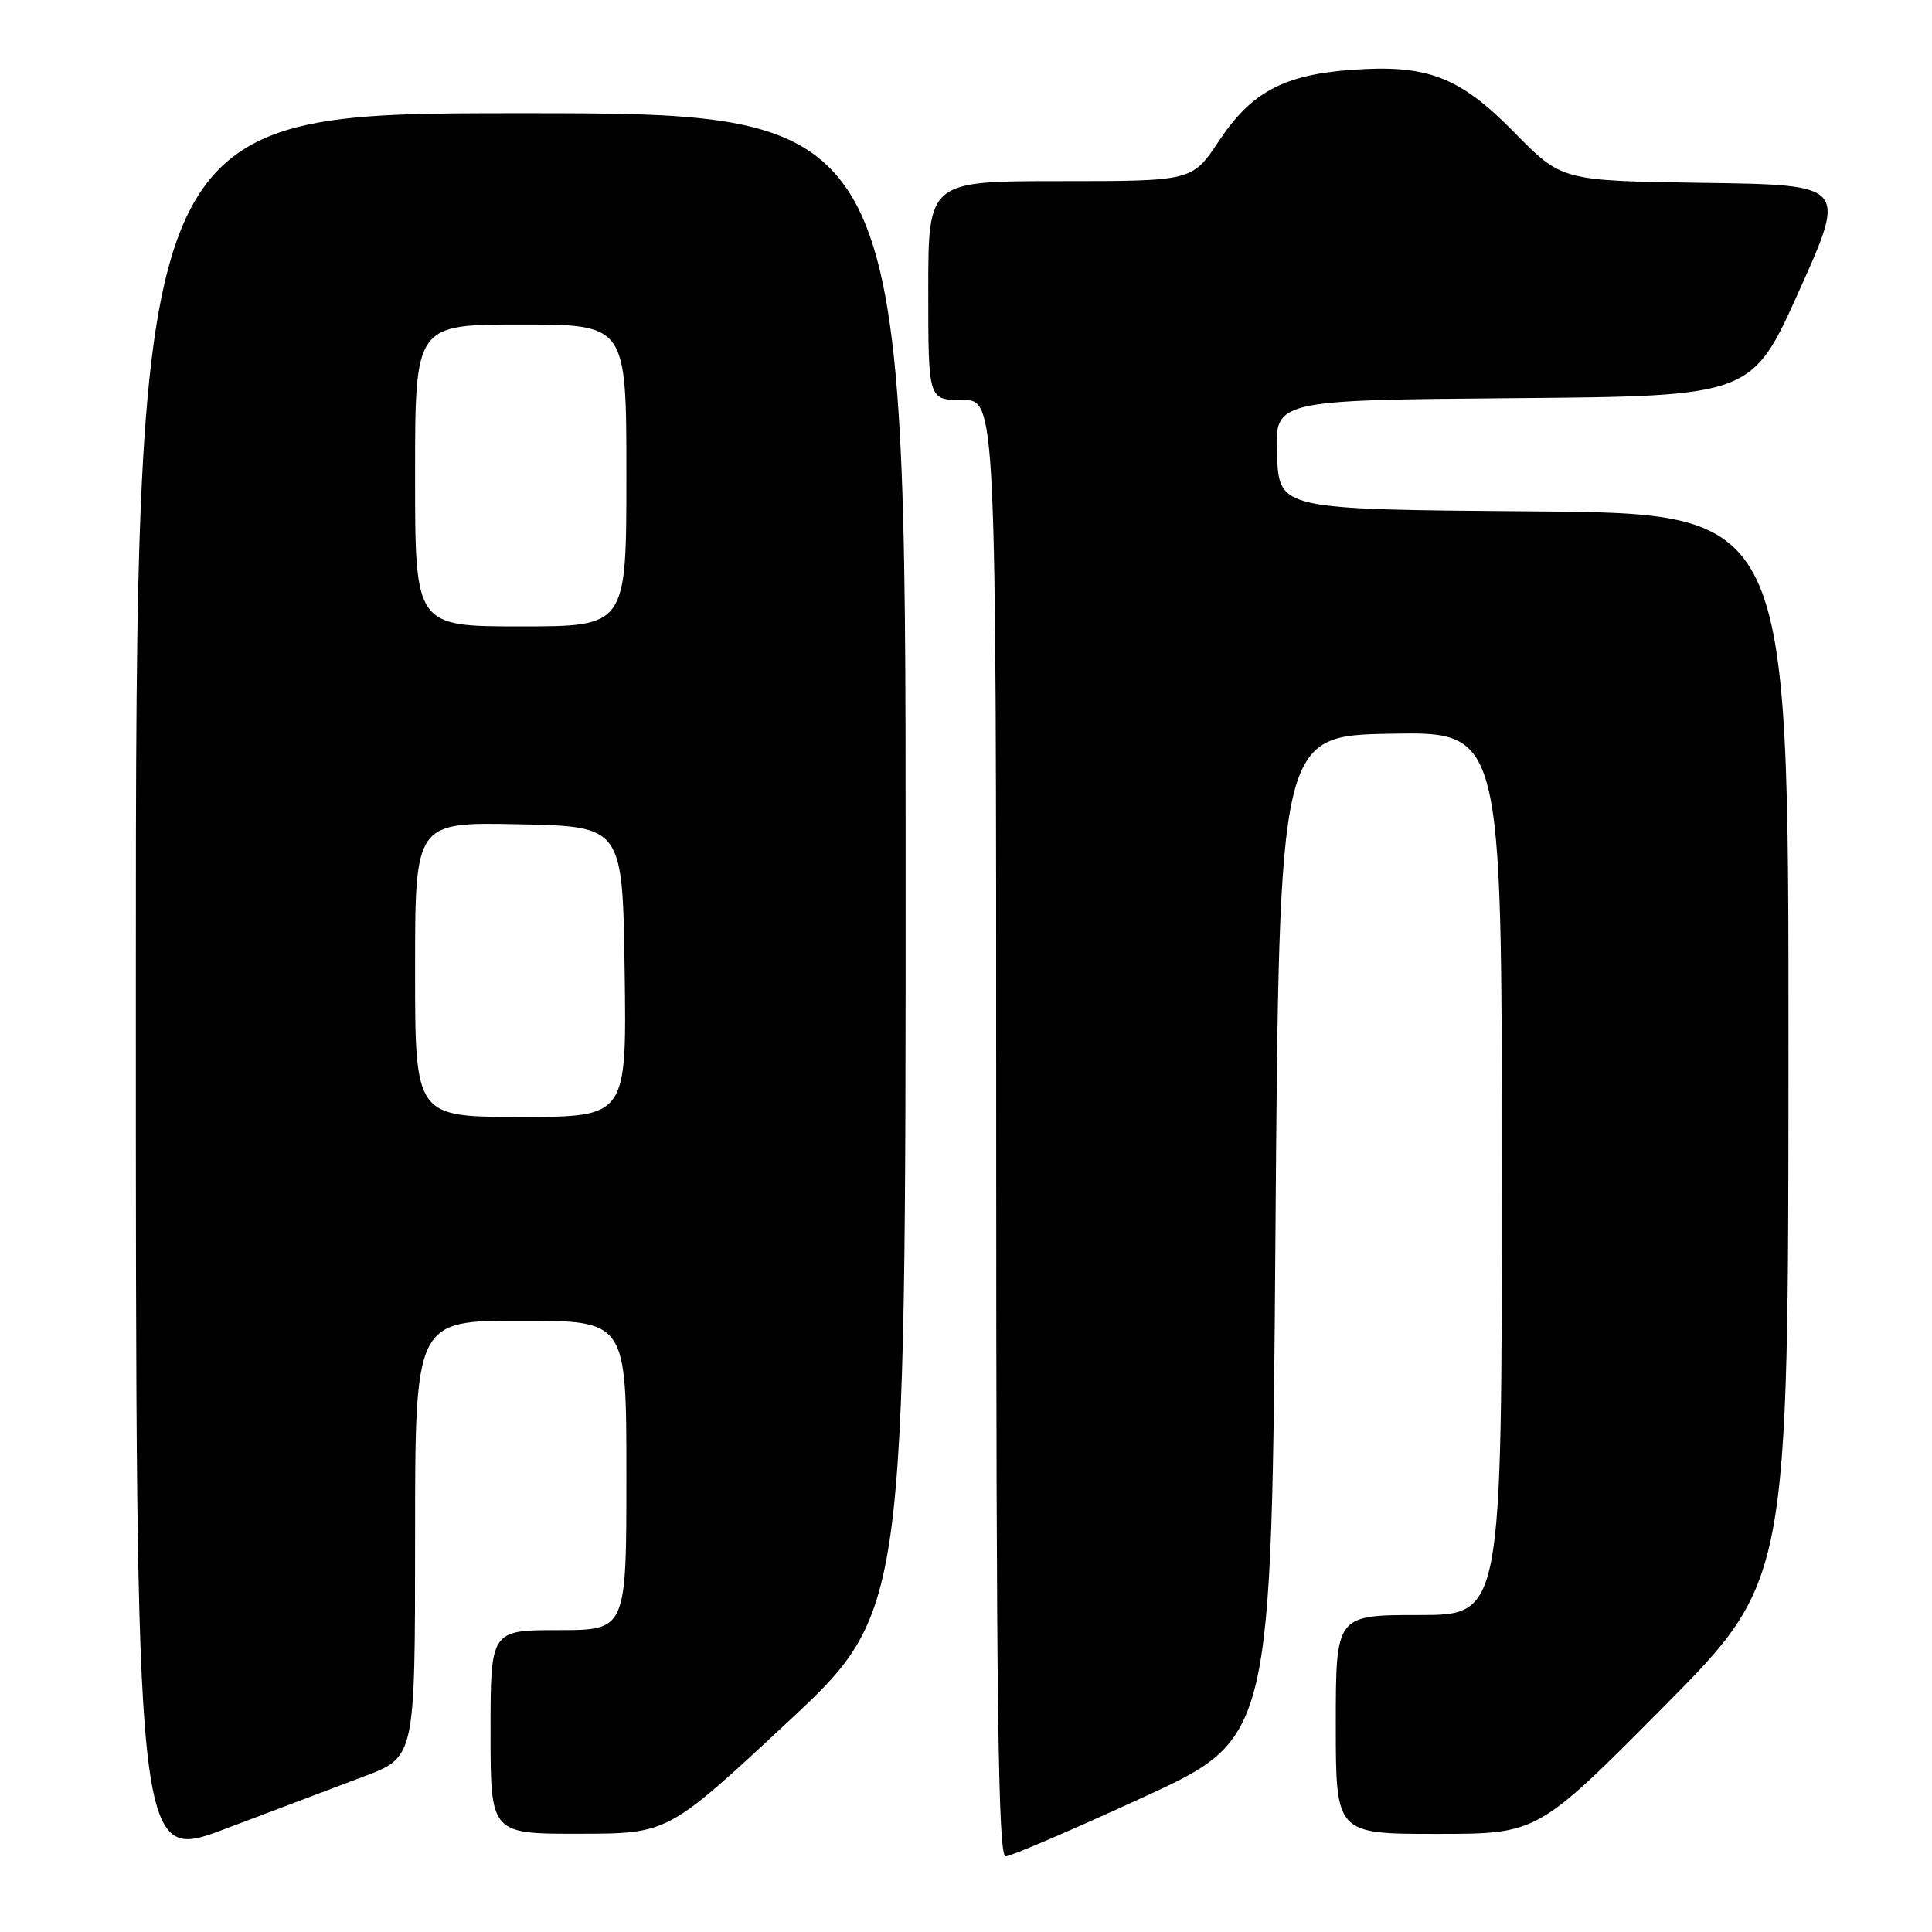 <?xml version="1.0" encoding="UTF-8" standalone="no"?>
<!DOCTYPE svg PUBLIC "-//W3C//DTD SVG 1.1//EN" "http://www.w3.org/Graphics/SVG/1.1/DTD/svg11.dtd" >
<svg xmlns="http://www.w3.org/2000/svg" xmlns:xlink="http://www.w3.org/1999/xlink" version="1.1" viewBox="0 0 256 256">
 <g >
 <path fill="currentColor"
d=" M 48.25 235.38 C 55.00 232.83 55.00 232.83 55.00 203.91 C 55.00 175.00 55.00 175.00 69.00 175.00 C 83.00 175.00 83.00 175.00 83.00 195.50 C 83.00 216.00 83.00 216.00 74.00 216.00 C 65.00 216.00 65.00 216.00 65.00 229.50 C 65.00 243.00 65.00 243.00 76.75 242.98 C 88.50 242.97 88.50 242.97 104.25 228.30 C 120.00 213.63 120.00 213.63 120.00 114.32 C 120.00 15.00 120.00 15.00 69.00 15.00 C 18.00 15.00 18.00 15.00 18.00 130.90 C 18.00 246.80 18.00 246.80 29.75 242.37 C 36.21 239.93 44.54 236.78 48.25 235.38 Z  M 151.50 238.14 C 168.50 230.33 168.50 230.33 169.00 163.91 C 169.50 97.50 169.50 97.50 184.25 97.22 C 199.00 96.95 199.00 96.95 199.00 155.47 C 199.00 214.00 199.00 214.00 188.00 214.00 C 177.00 214.00 177.00 214.00 177.00 228.50 C 177.00 243.00 177.00 243.00 190.37 243.00 C 203.73 243.00 203.73 243.00 220.35 226.25 C 236.97 209.50 236.97 209.50 236.98 138.76 C 237.00 68.03 237.00 68.03 203.25 67.76 C 169.50 67.50 169.50 67.50 169.21 60.26 C 168.91 53.03 168.91 53.03 200.52 52.76 C 232.13 52.50 232.13 52.50 238.41 38.50 C 244.70 24.50 244.70 24.50 225.82 24.23 C 206.94 23.96 206.94 23.96 200.68 17.57 C 193.39 10.14 189.14 8.51 179.00 9.26 C 170.09 9.92 165.79 12.23 161.52 18.67 C 157.98 24.00 157.98 24.00 140.49 24.00 C 123.00 24.00 123.00 24.00 123.00 38.50 C 123.00 53.00 123.00 53.00 127.50 53.00 C 132.00 53.00 132.00 53.00 132.00 149.50 C 132.00 226.04 132.26 246.00 133.25 245.98 C 133.94 245.97 142.15 242.44 151.50 238.14 Z  M 55.00 128.47 C 55.00 108.94 55.00 108.94 68.75 109.22 C 82.50 109.50 82.50 109.50 82.77 128.75 C 83.04 148.00 83.04 148.00 69.02 148.00 C 55.00 148.00 55.00 148.00 55.00 128.47 Z  M 55.00 63.00 C 55.00 43.00 55.00 43.00 69.00 43.00 C 83.00 43.00 83.00 43.00 83.00 63.00 C 83.00 83.00 83.00 83.00 69.00 83.00 C 55.00 83.00 55.00 83.00 55.00 63.00 Z "/>
</g>
</svg>